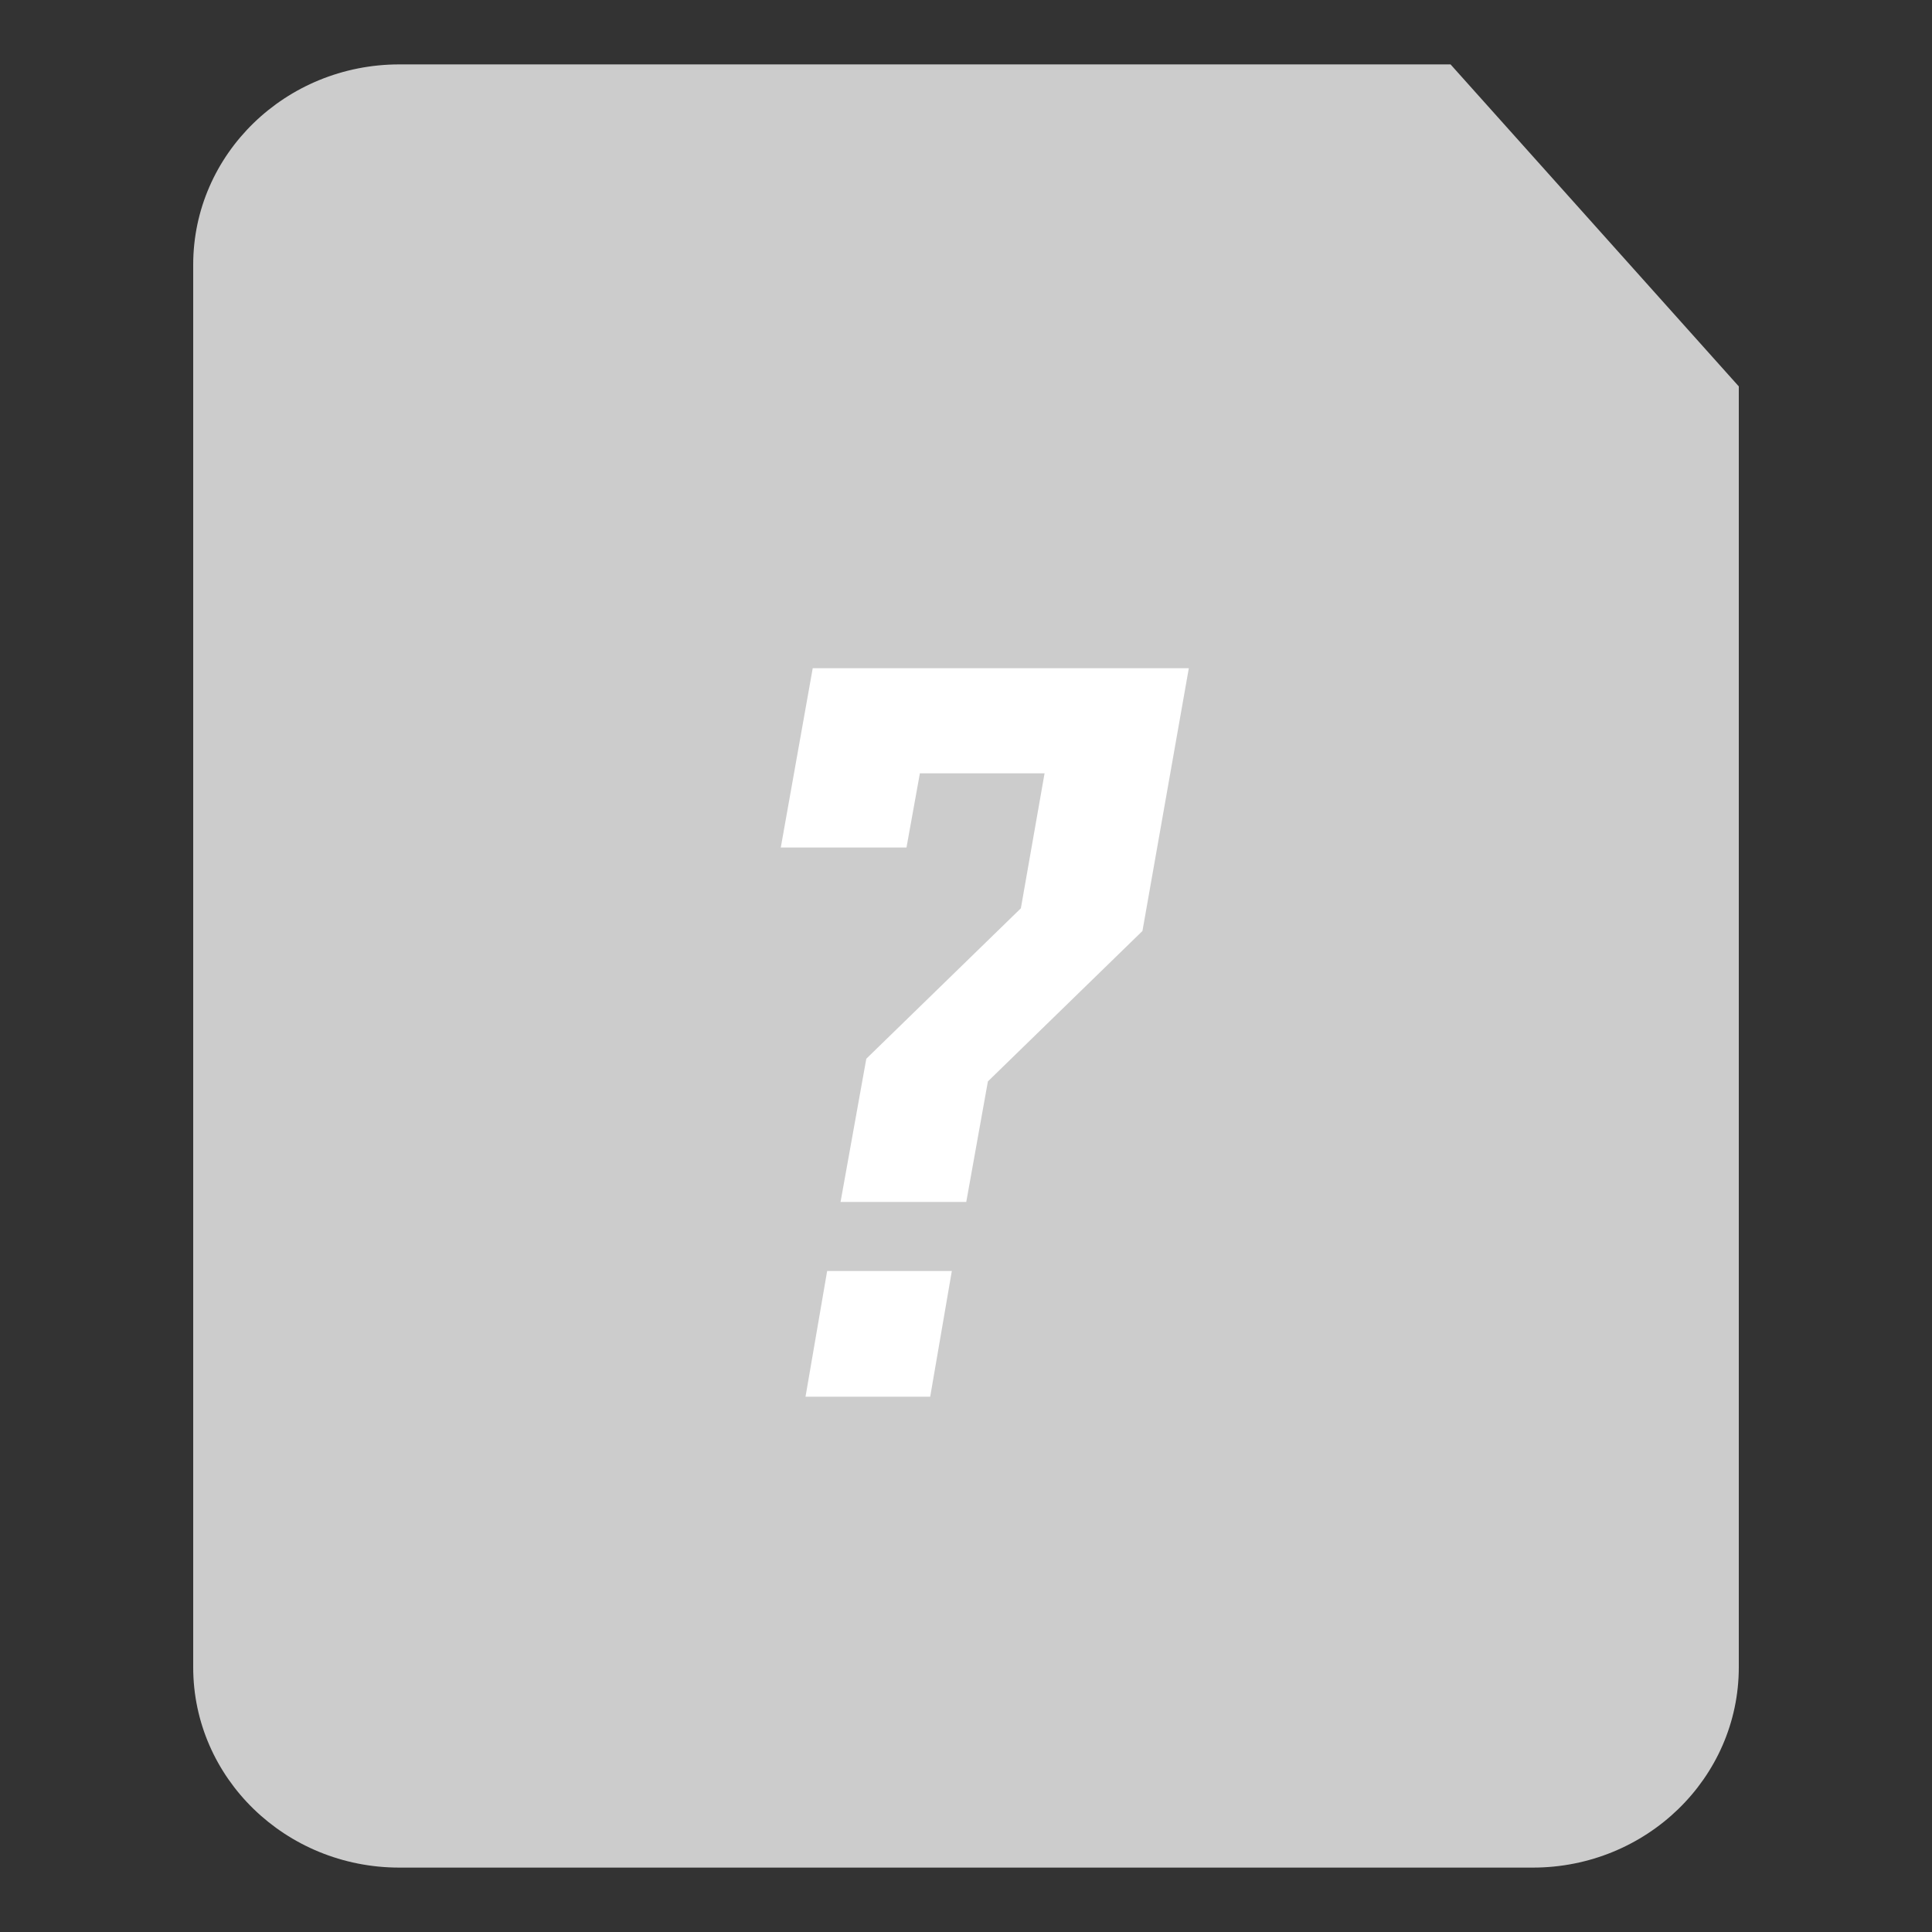 <?xml version="1.0" encoding="UTF-8"?>
<svg width="30px" height="30px" viewBox="0 0 30 30" version="1.1" xmlns="http://www.w3.org/2000/svg" xmlns:xlink="http://www.w3.org/1999/xlink">
    <rect x="0" y="0" width="30" height="30" fill="#333333" stroke="none"/>
    <title>icon/其他</title>
    <g id="icon/其他" stroke="none" stroke-width="1" fill="none" fill-rule="evenodd">
        <g id="word" transform="translate(3, 1)" fill-rule="nonzero">
            <path d="M3.201,0 C1.434,0 0,1.392 0,3.111 L0,24.889 C0,26.606 1.431,28 3.201,28 L20.801,28 C22.566,28 24,26.608 24,24.889 L24,5 L19.524,0 L3.201,0 Z" id="形状" fill="#CCCCCC"></path>
            <path d="M12.004,17.664 L12.34,15.792 L14.74,13.456 L15.46,9.376 L9.62,9.376 L9.124,12.16 L11.076,12.16 L11.284,11.008 L13.22,11.008 L12.852,13.104 L10.452,15.44 L10.052,17.664 L12.004,17.664 Z M11.444,20.688 L11.78,18.736 L9.844,18.736 L9.508,20.688 L11.444,20.688 Z" id="？" fill="#FFFFFF"></path>
        </g>
    </g>
</svg>